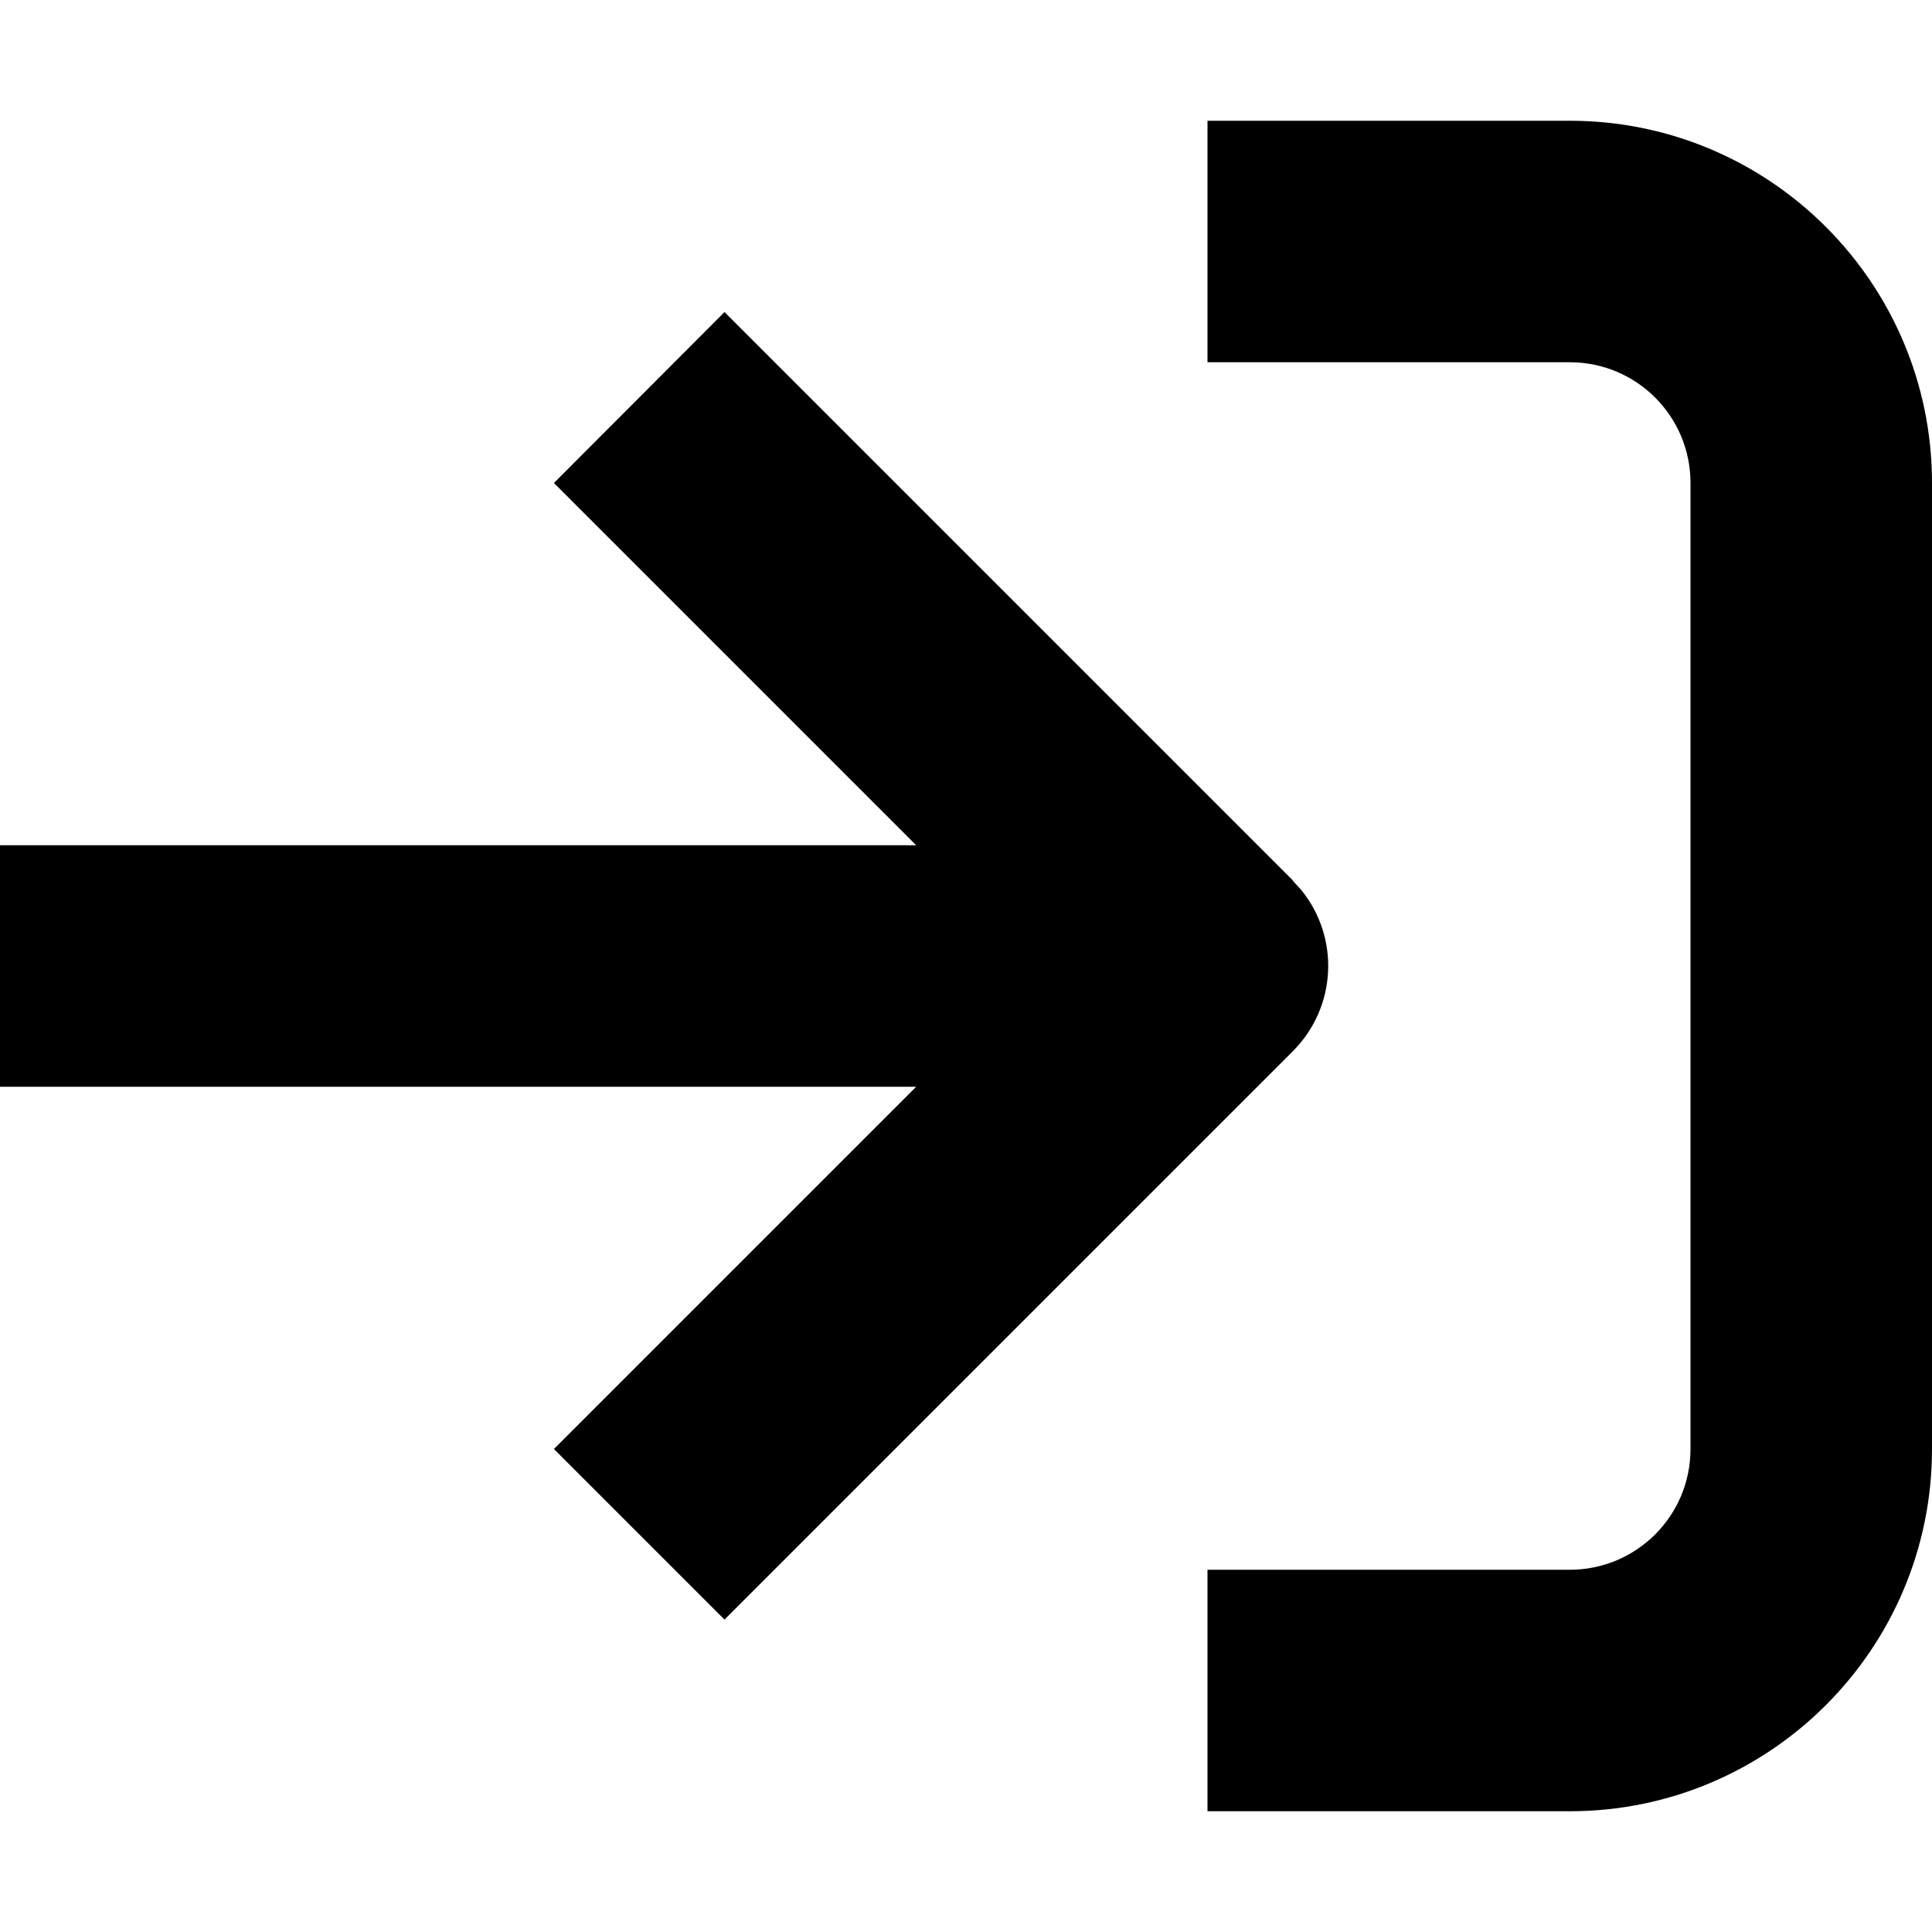 <svg xmlns="http://www.w3.org/2000/svg" viewBox="0 0 512 512"><!--! Font Awesome Pro 7.1.0 by @fontawesome - https://fontawesome.com License - https://fontawesome.com/license (Commercial License) Copyright 2025 Fonticons, Inc. --><path opacity=".4" fill="currentColor" d=""/><path fill="currentColor" d="M416 32c53 0 96 43 96 96l0 256c0 53-43 96-96 96l-96 0 0-64 96 0c17.7 0 32-14.3 32-32l0-256c0-17.7-14.3-32-32-32l-96 0 0-64 96 0zM342.6 233.4l2.2 2.4c10.3 12.6 9.5 31.1-2.2 42.8l-150.6 150.6-45.2-45.2 96-96-242.8 0 0-64 242.8 0-96-96 45.2-45.3 150.6 150.6z"/></svg>